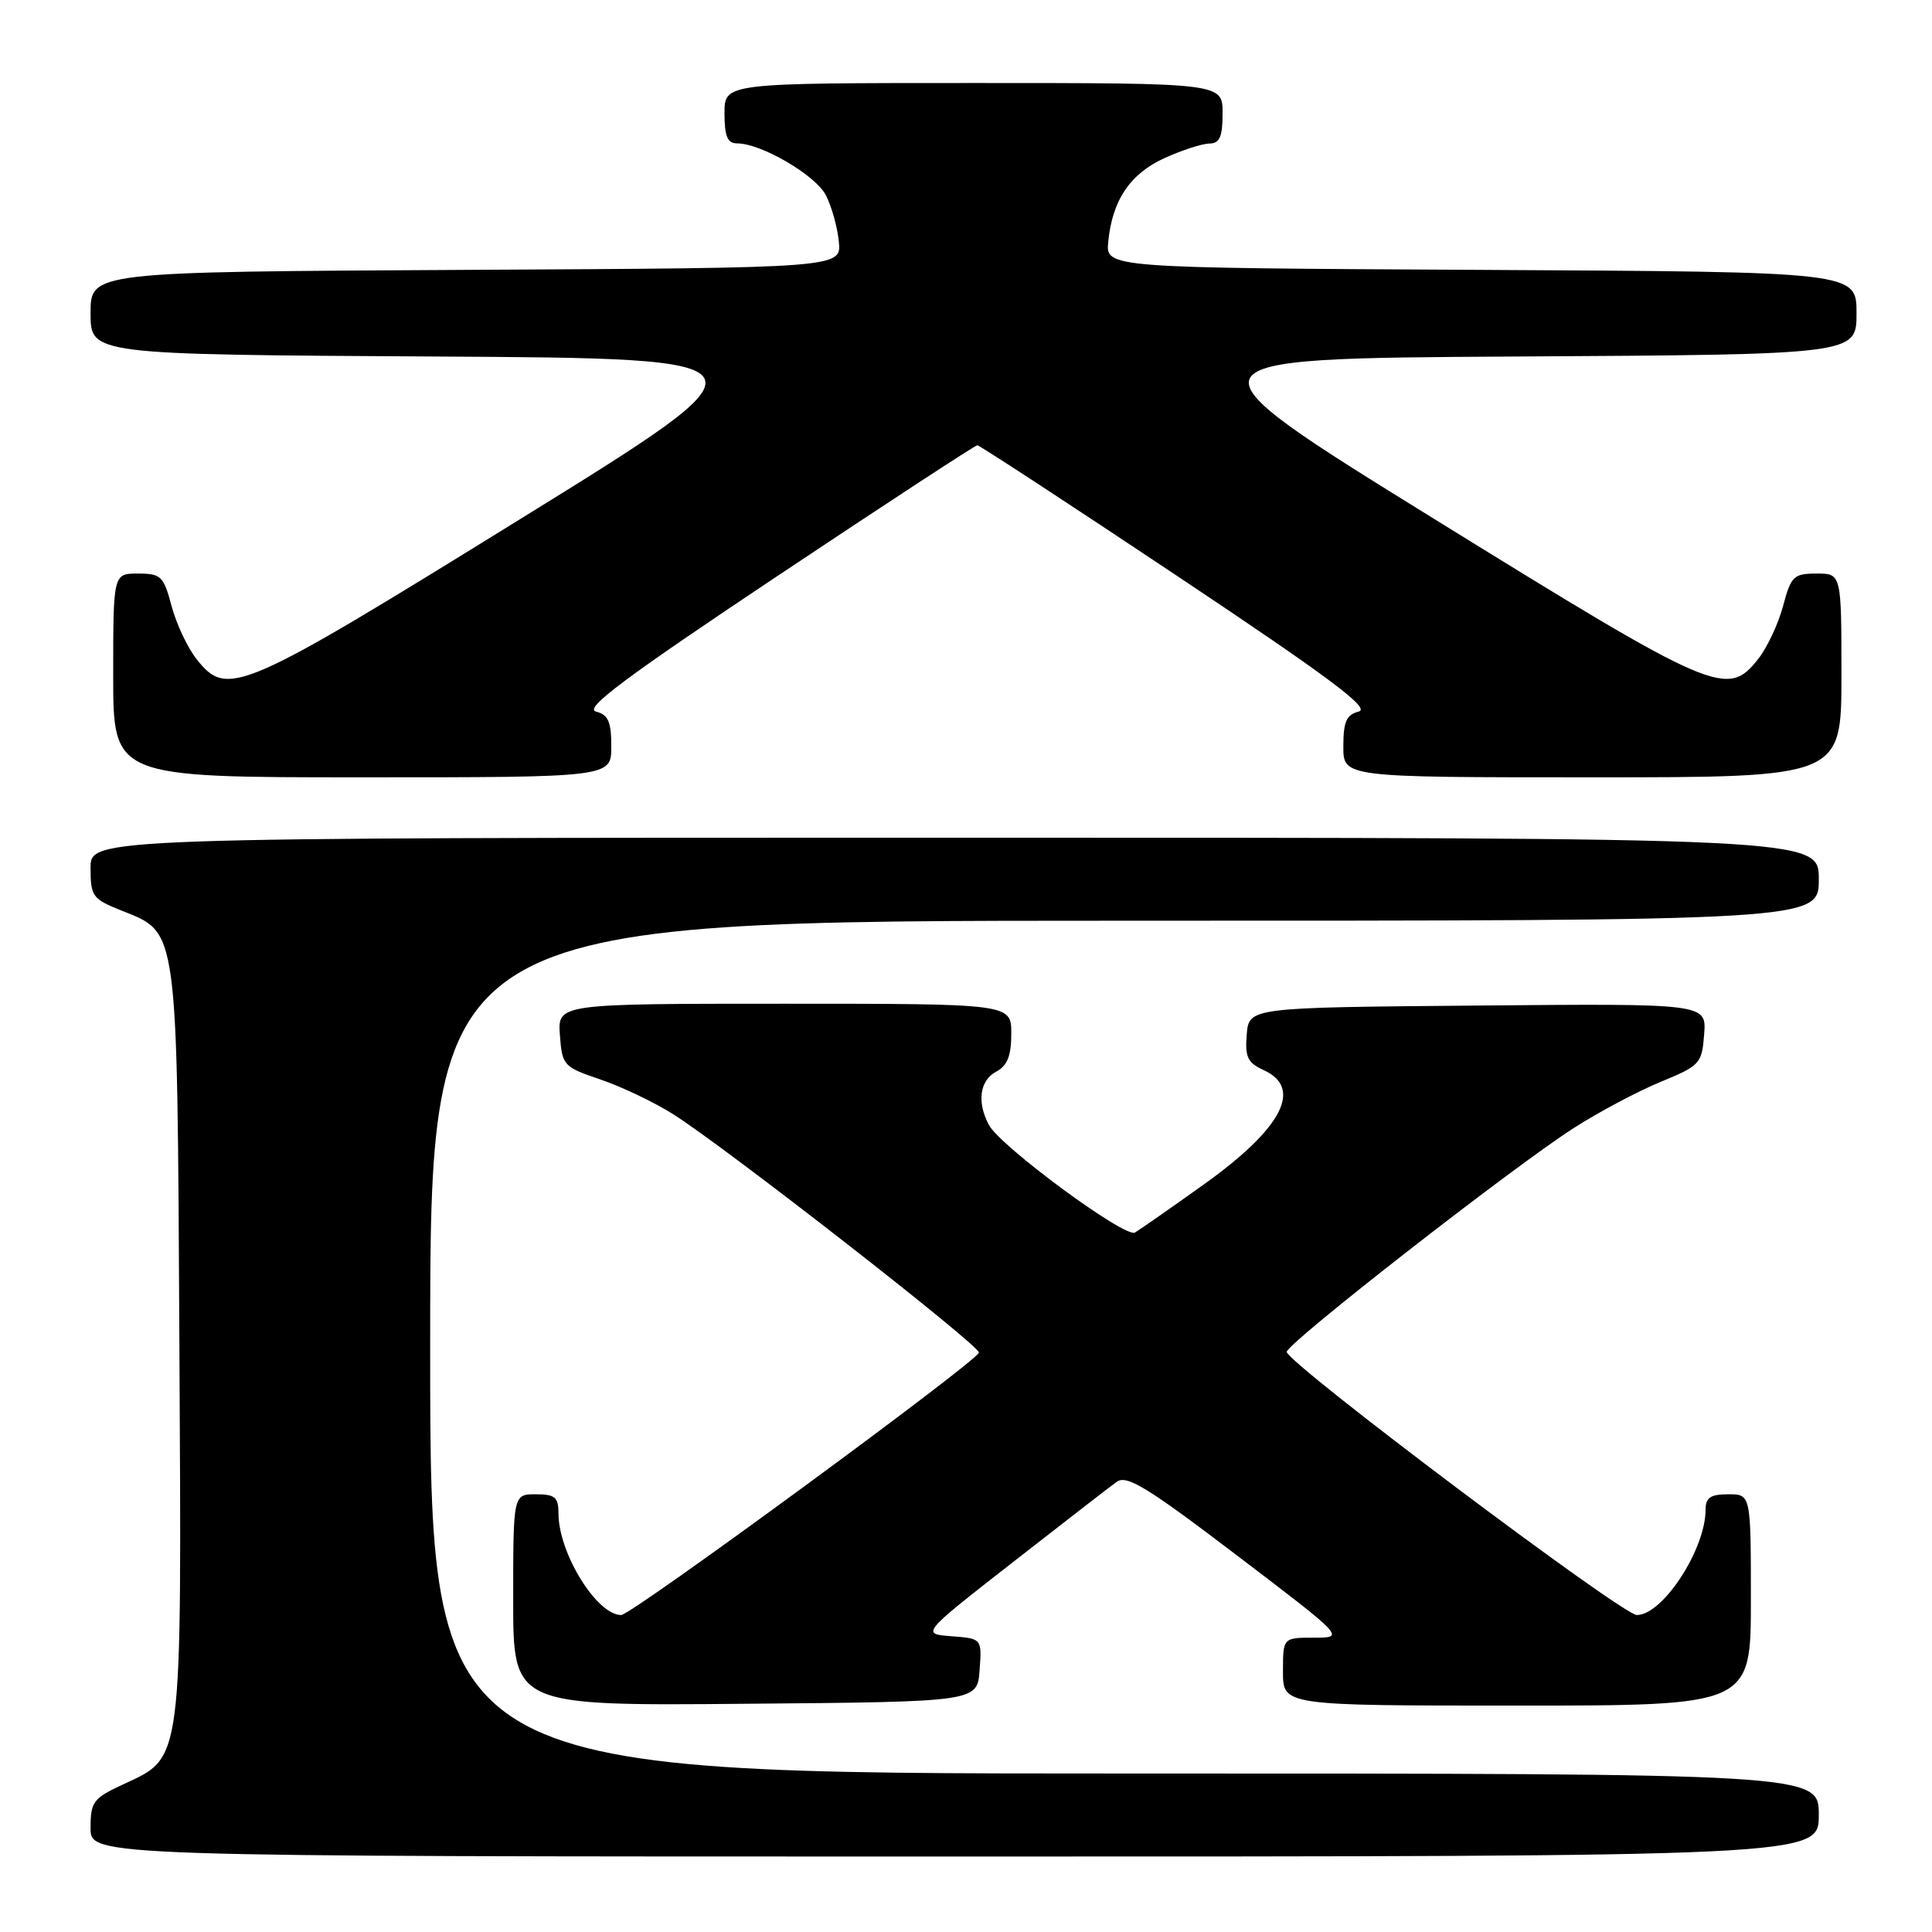 <?xml version="1.0" encoding="UTF-8" standalone="no"?>
<!DOCTYPE svg PUBLIC "-//W3C//DTD SVG 1.1//EN" "http://www.w3.org/Graphics/SVG/1.1/DTD/svg11.dtd" >
<svg xmlns="http://www.w3.org/2000/svg" xmlns:xlink="http://www.w3.org/1999/xlink" version="1.1" viewBox="0 0 256 256">
 <g >
 <path fill="currentColor"
d=" M 241.00 240.50 C 241.00 235.00 241.00 235.00 149.00 235.00 C 57.00 235.00 57.00 235.00 57.00 178.50 C 57.00 122.00 57.00 122.00 149.00 122.00 C 241.00 122.00 241.00 122.00 241.00 116.50 C 241.00 111.00 241.00 111.00 126.50 111.00 C 12.00 111.00 12.00 111.00 12.00 115.01 C 12.00 118.76 12.26 119.12 16.04 120.63 C 23.67 123.69 23.47 122.14 23.77 178.00 C 24.07 234.33 24.28 232.75 16.25 236.47 C 12.35 238.29 12.00 238.76 12.00 242.22 C 12.00 246.00 12.00 246.00 126.50 246.00 C 241.00 246.00 241.00 246.00 241.00 240.50 Z  M 129.80 221.31 C 130.11 217.12 130.11 217.12 126.08 216.81 C 122.04 216.50 122.04 216.50 134.21 207.00 C 140.90 201.78 147.09 196.98 147.97 196.35 C 149.29 195.39 152.01 197.05 163.90 206.10 C 178.23 217.00 178.23 217.00 174.11 217.00 C 170.00 217.00 170.00 217.00 170.00 221.50 C 170.00 226.00 170.00 226.00 201.00 226.00 C 232.00 226.00 232.00 226.00 232.00 212.00 C 232.00 198.00 232.00 198.00 229.00 198.00 C 226.65 198.00 226.00 198.44 226.00 200.03 C 226.00 205.29 220.32 214.00 216.89 214.00 C 214.96 214.00 170.50 180.58 170.50 179.13 C 170.50 178.01 200.34 154.73 208.50 149.49 C 211.80 147.37 216.97 144.62 220.00 143.37 C 225.28 141.20 225.51 140.95 225.81 137.04 C 226.12 132.97 226.12 132.97 195.81 133.24 C 165.50 133.50 165.50 133.50 165.20 137.07 C 164.95 140.07 165.31 140.82 167.45 141.80 C 172.68 144.18 169.90 149.51 159.56 156.91 C 155.13 160.08 150.99 162.96 150.38 163.32 C 149.06 164.07 132.56 151.91 131.04 149.07 C 129.42 146.05 129.81 143.17 132.00 142.00 C 133.48 141.21 134.00 139.91 134.00 136.96 C 134.00 133.00 134.00 133.00 103.94 133.00 C 73.89 133.00 73.89 133.00 74.19 137.16 C 74.49 141.19 74.66 141.38 79.54 143.03 C 82.31 143.97 86.65 146.03 89.17 147.62 C 96.00 151.91 129.95 178.38 129.71 179.23 C 129.34 180.50 83.68 214.00 82.31 214.00 C 79.07 214.00 74.00 205.79 74.00 200.53 C 74.00 198.39 73.54 198.00 71.00 198.00 C 68.00 198.00 68.00 198.00 68.00 212.01 C 68.00 226.03 68.00 226.03 98.75 225.76 C 129.50 225.50 129.50 225.50 129.80 221.31 Z  M 81.00 98.91 C 81.00 95.62 80.60 94.71 78.95 94.28 C 77.37 93.86 82.88 89.75 102.94 76.37 C 117.26 66.82 129.22 59.00 129.50 59.00 C 129.78 59.00 141.74 66.82 156.06 76.37 C 176.12 89.75 181.63 93.86 180.05 94.28 C 178.40 94.71 178.00 95.62 178.00 98.91 C 178.00 103.00 178.00 103.00 211.00 103.00 C 244.00 103.00 244.00 103.00 244.00 89.50 C 244.00 76.00 244.00 76.00 240.71 76.00 C 237.67 76.00 237.32 76.34 236.27 80.29 C 235.64 82.65 234.16 85.80 232.99 87.29 C 228.88 92.51 227.36 91.85 190.02 68.75 C 155.67 47.50 155.67 47.50 200.84 47.24 C 246.00 46.98 246.00 46.98 246.00 41.50 C 246.00 36.02 246.00 36.02 196.25 35.76 C 146.50 35.50 146.50 35.50 146.85 32.02 C 147.39 26.51 149.75 23.02 154.32 20.94 C 156.62 19.90 159.29 19.03 160.25 19.02 C 161.62 19.00 162.00 18.13 162.00 15.00 C 162.00 11.00 162.00 11.00 129.00 11.00 C 96.00 11.00 96.00 11.00 96.00 15.00 C 96.00 18.08 96.39 19.00 97.68 19.00 C 100.86 19.00 108.05 23.20 109.43 25.86 C 110.18 27.32 110.96 30.08 111.15 32.00 C 111.50 35.50 111.50 35.50 61.75 35.76 C 12.00 36.02 12.00 36.02 12.00 41.50 C 12.00 46.98 12.00 46.98 57.66 47.24 C 103.33 47.50 103.33 47.50 68.98 68.75 C 31.64 91.85 30.12 92.51 26.01 87.29 C 24.84 85.80 23.36 82.65 22.73 80.29 C 21.68 76.34 21.33 76.00 18.29 76.00 C 15.00 76.00 15.00 76.00 15.00 89.50 C 15.00 103.00 15.00 103.00 48.00 103.00 C 81.00 103.00 81.00 103.00 81.00 98.91 Z "/>
</g>
</svg>